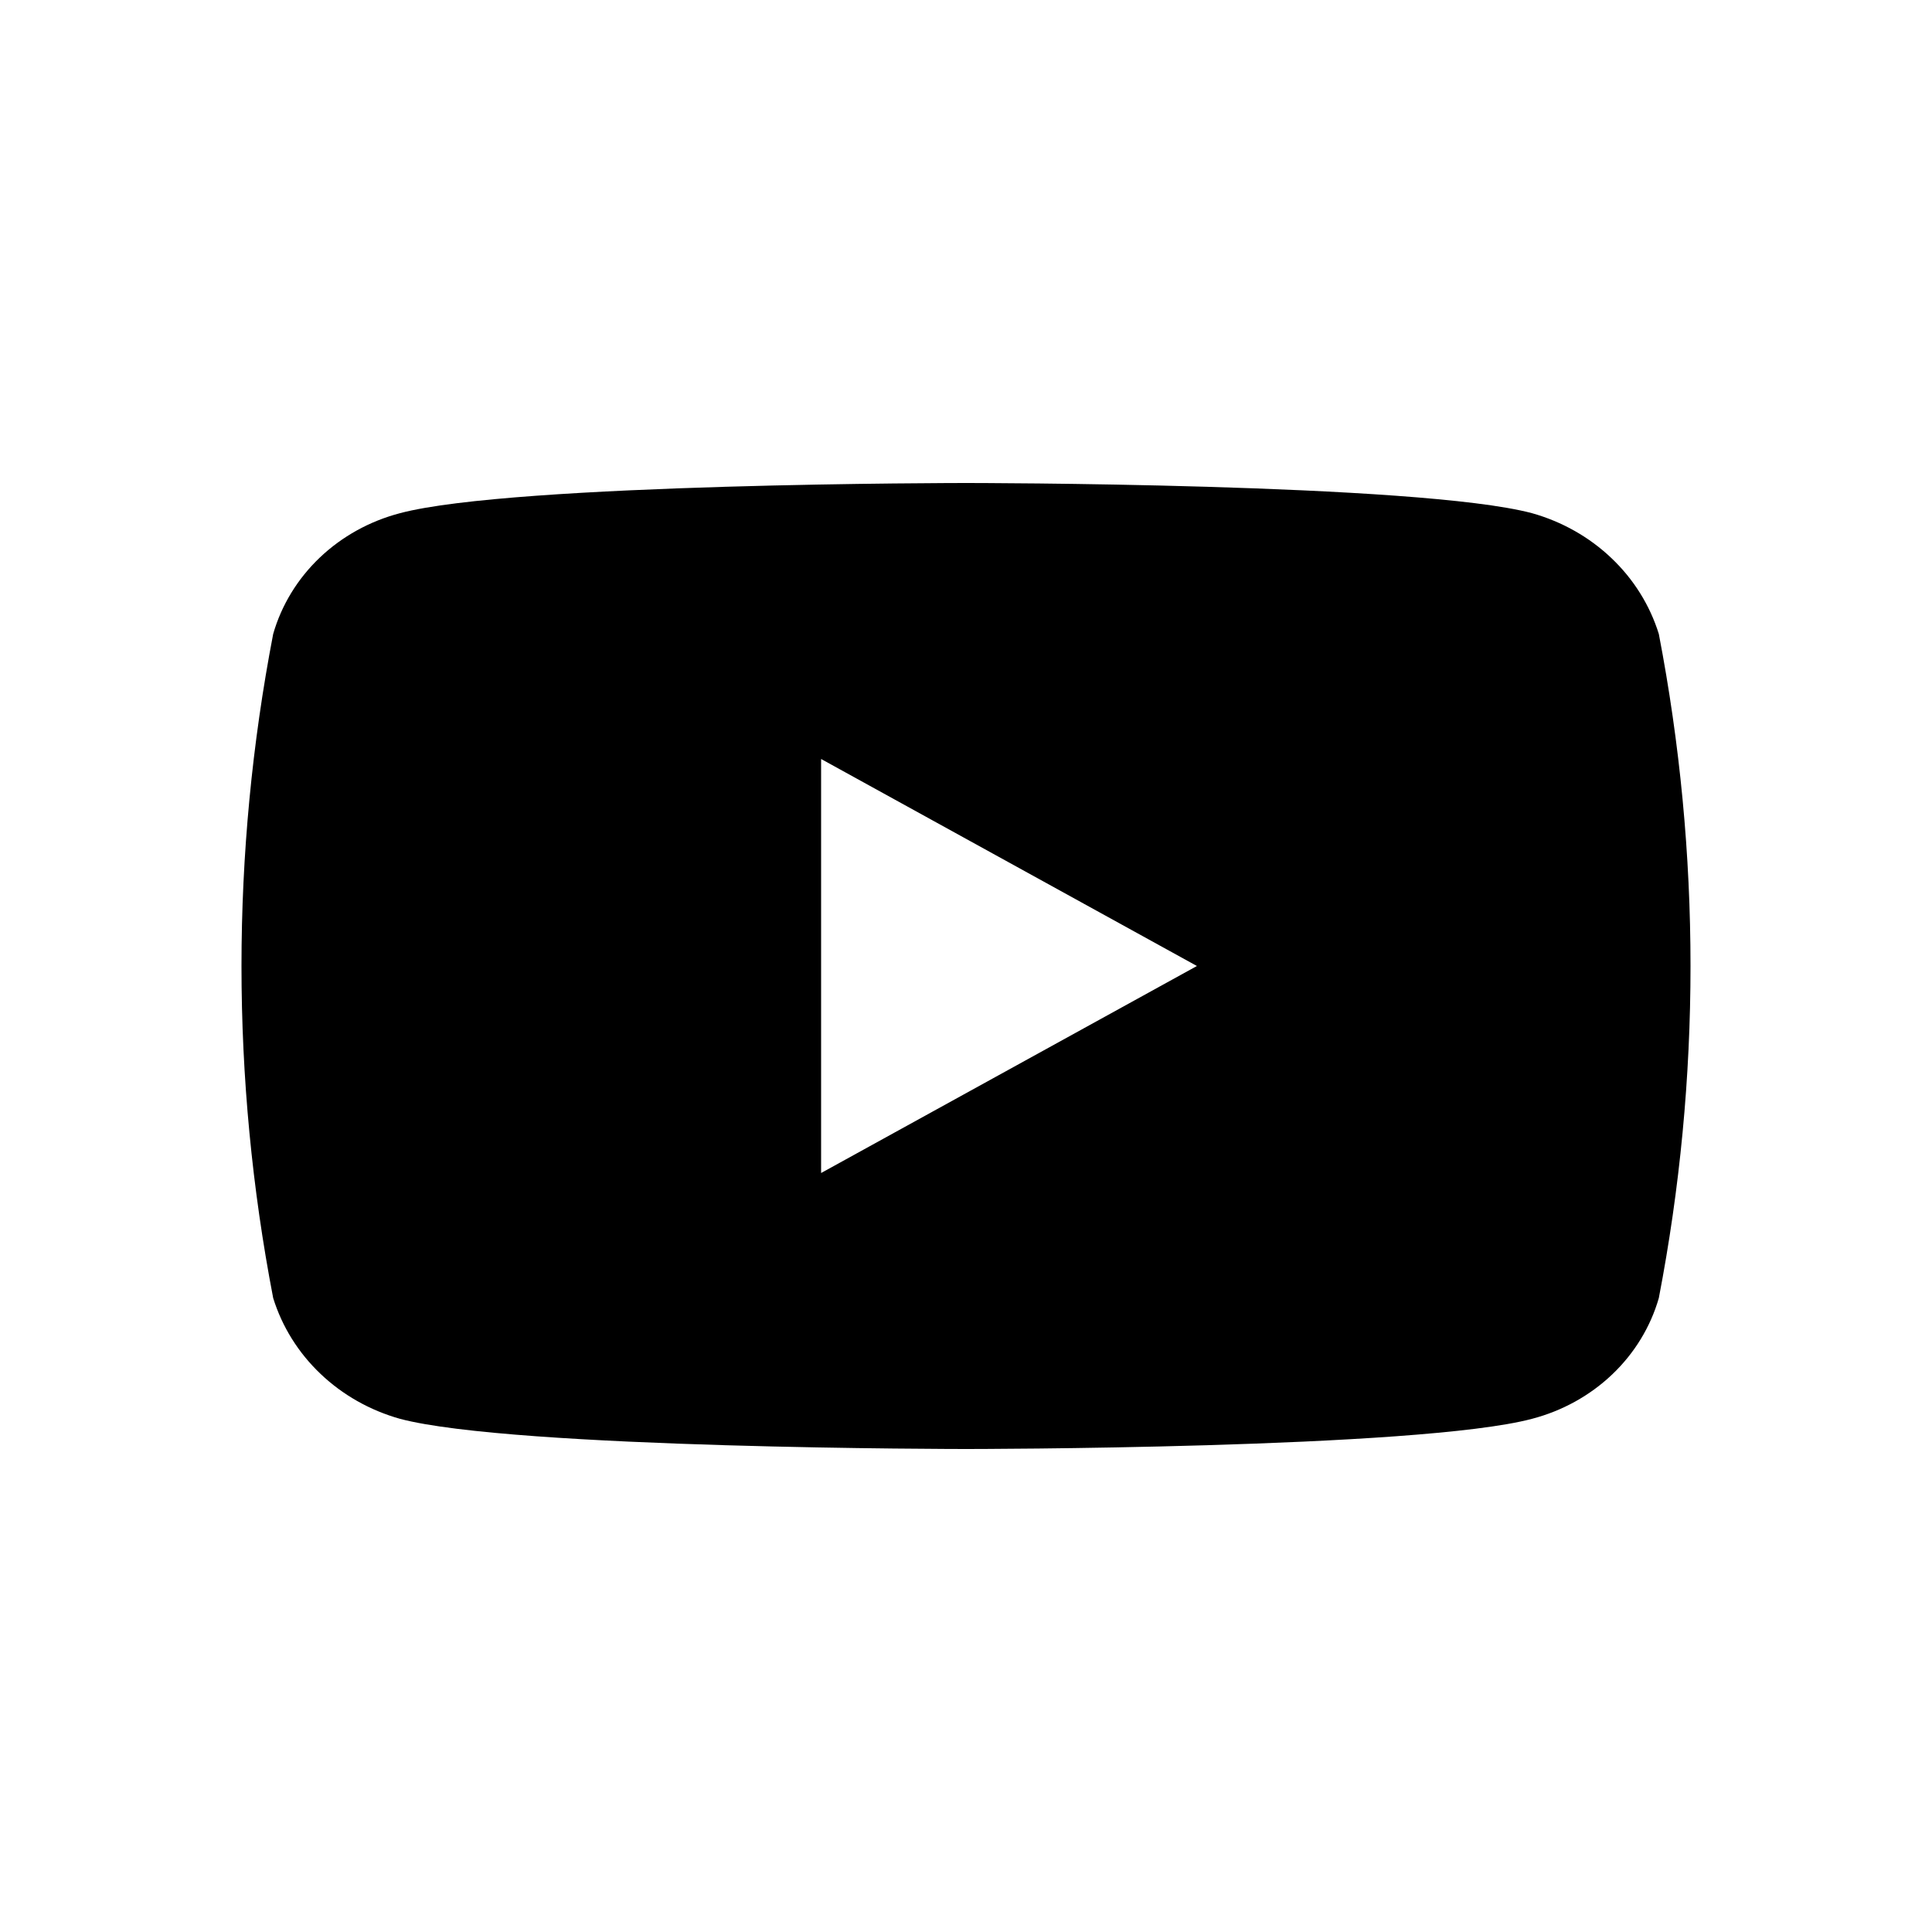<svg viewBox="0 0 40 40">
<path d="M34.344 13.125C34.16 12.533 33.824 11.993 33.365 11.557C32.907 11.12 32.341 10.8 31.719 10.625C29.375 10 20 10 20 10C20 10 10.625 10 8.281 10.625C7.654 10.789 7.081 11.106 6.621 11.544C6.161 11.982 5.828 12.527 5.656 13.125C4.781 17.671 4.781 22.329 5.656 26.875C5.84 27.467 6.176 28.007 6.635 28.443C7.093 28.88 7.659 29.2 8.281 29.375C10.625 30 20 30 20 30C20 30 29.375 30 31.719 29.375C32.346 29.211 32.919 28.894 33.379 28.456C33.839 28.018 34.172 27.473 34.344 26.875C35.219 22.329 35.219 17.671 34.344 13.125ZM17 24.286V15.714L24.781 20L17 24.286Z" fill="currentColor"/>
</svg>
